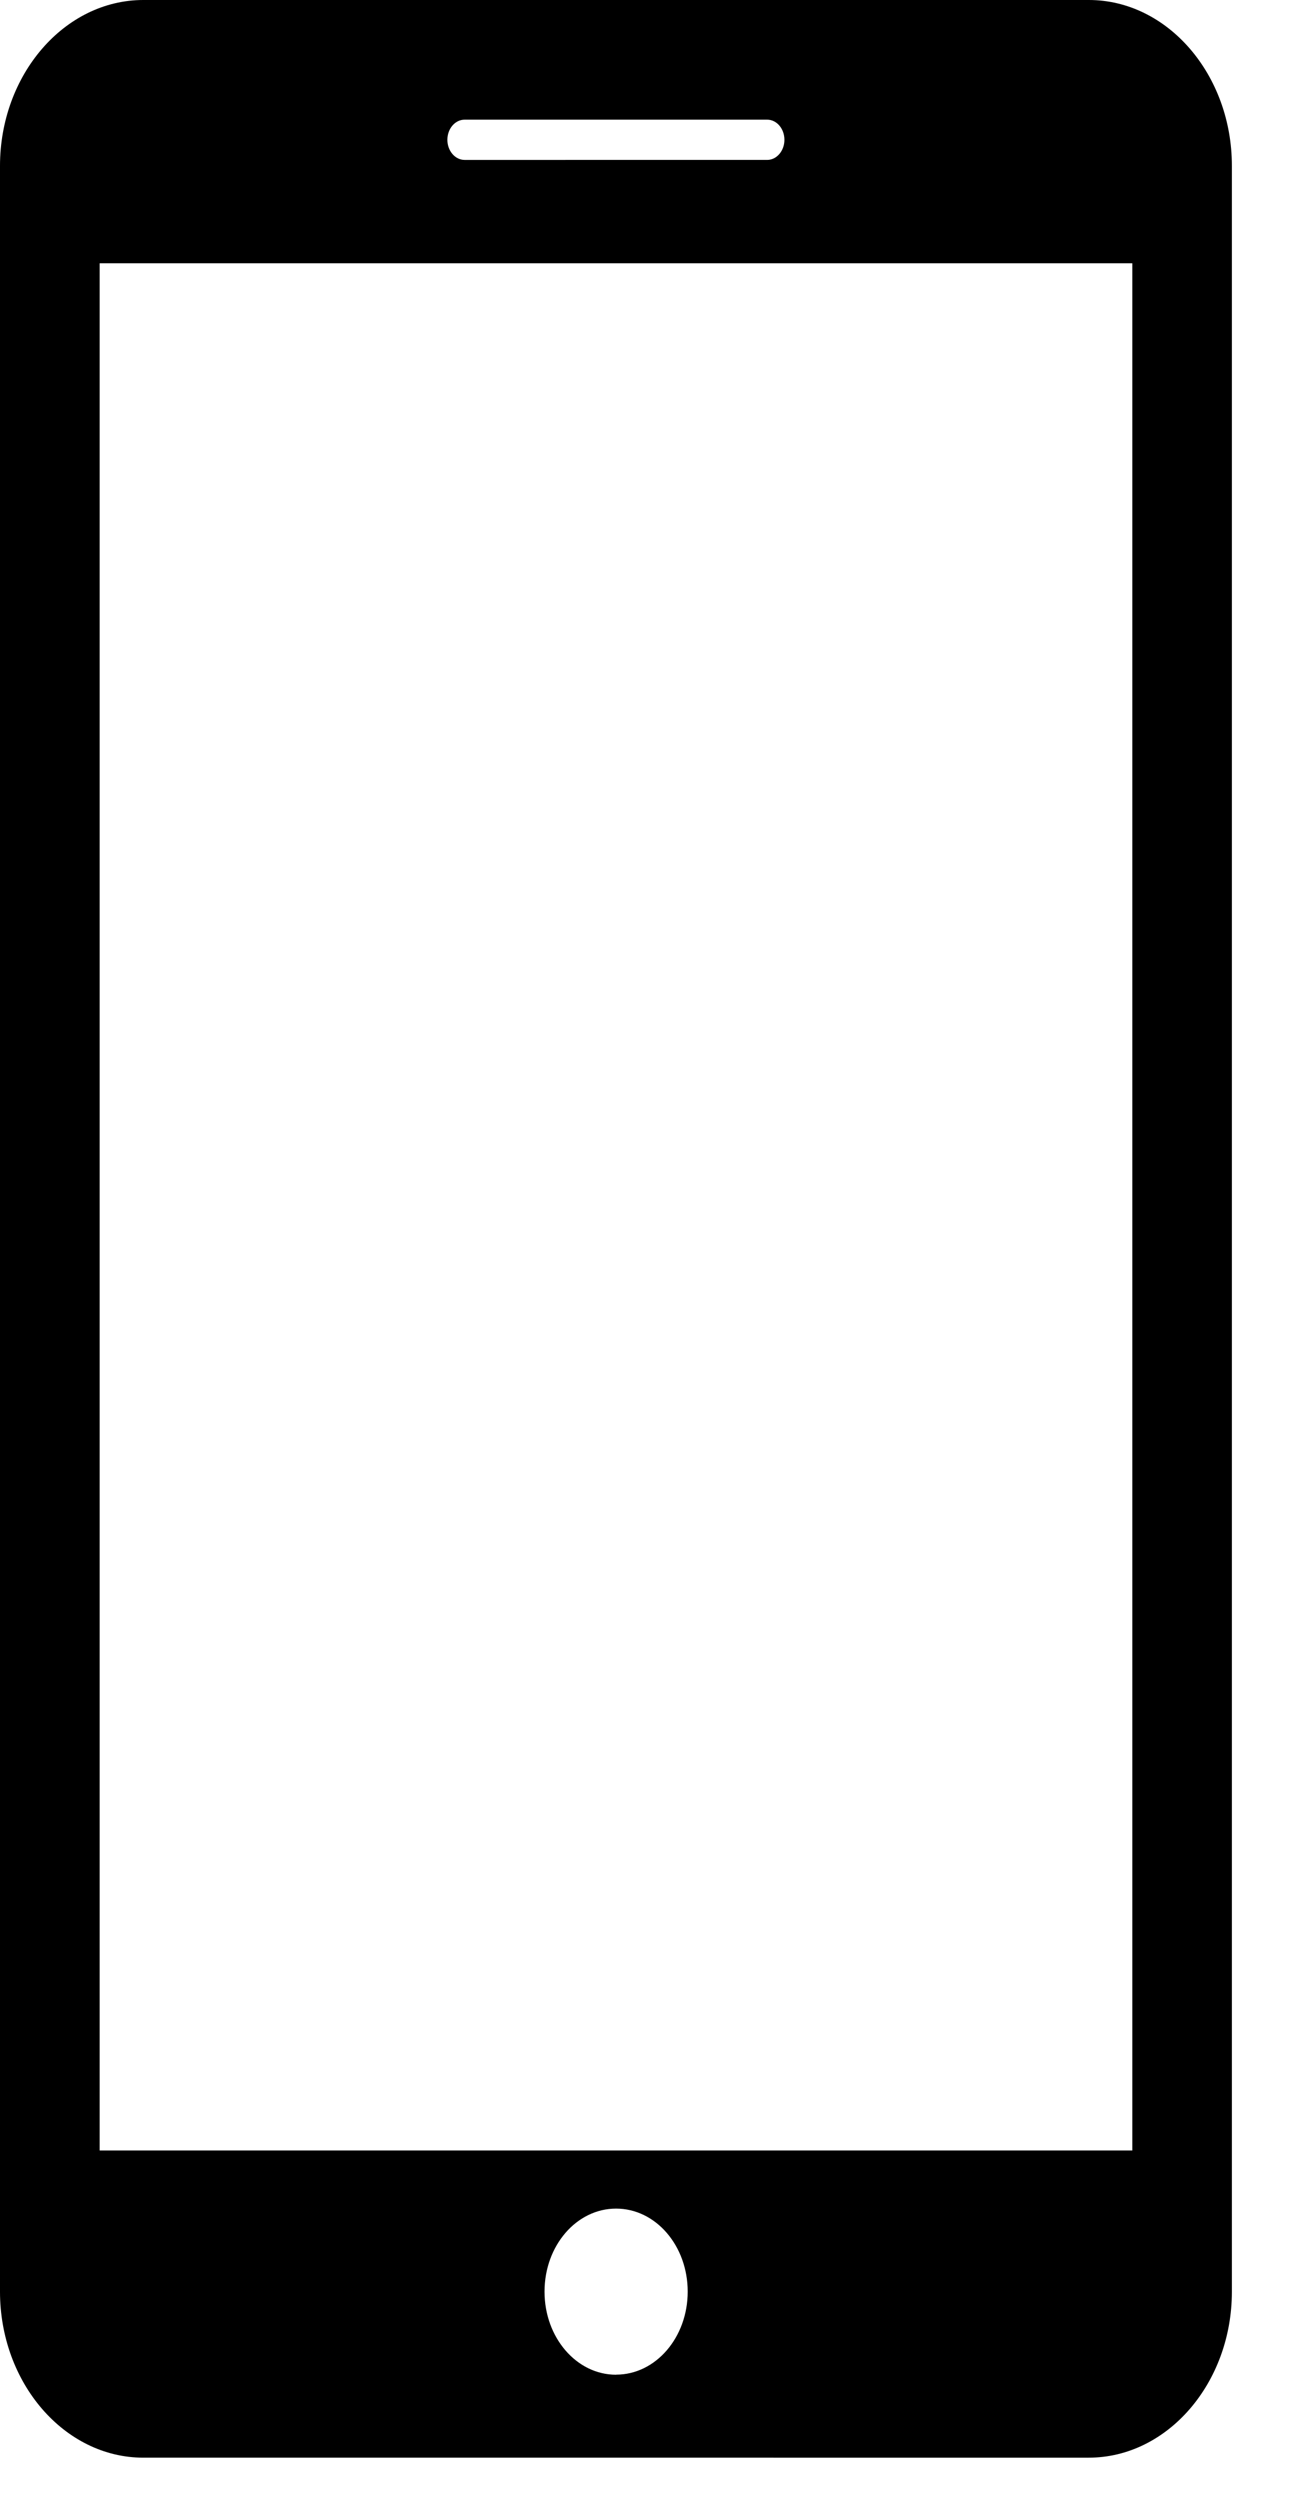<svg width="15" height="29" fill="none" xmlns="http://www.w3.org/2000/svg"><path d="M12.63 0H1.663C.748 0 0 .866 0 1.925v24.656c0 1.06.748 1.926 1.662 1.926H12.63c.913 0 1.661-.865 1.661-1.925V1.925C14.292.865 13.544 0 12.631 0zM5.393 1.388H8.9c.11 0 .2.104.2.234 0 .128-.09.233-.2.233H5.39c-.11 0-.2-.105-.2-.233 0-.13.09-.234.2-.234zm1.754 26.157c-.459 0-.83-.431-.83-.964 0-.533.371-.963.83-.963.46 0 .831.43.831.963 0 .533-.372.963-.83.963zm5.99-2.601H1.156V3.054h11.98v21.89z" fill="#000"/></svg>